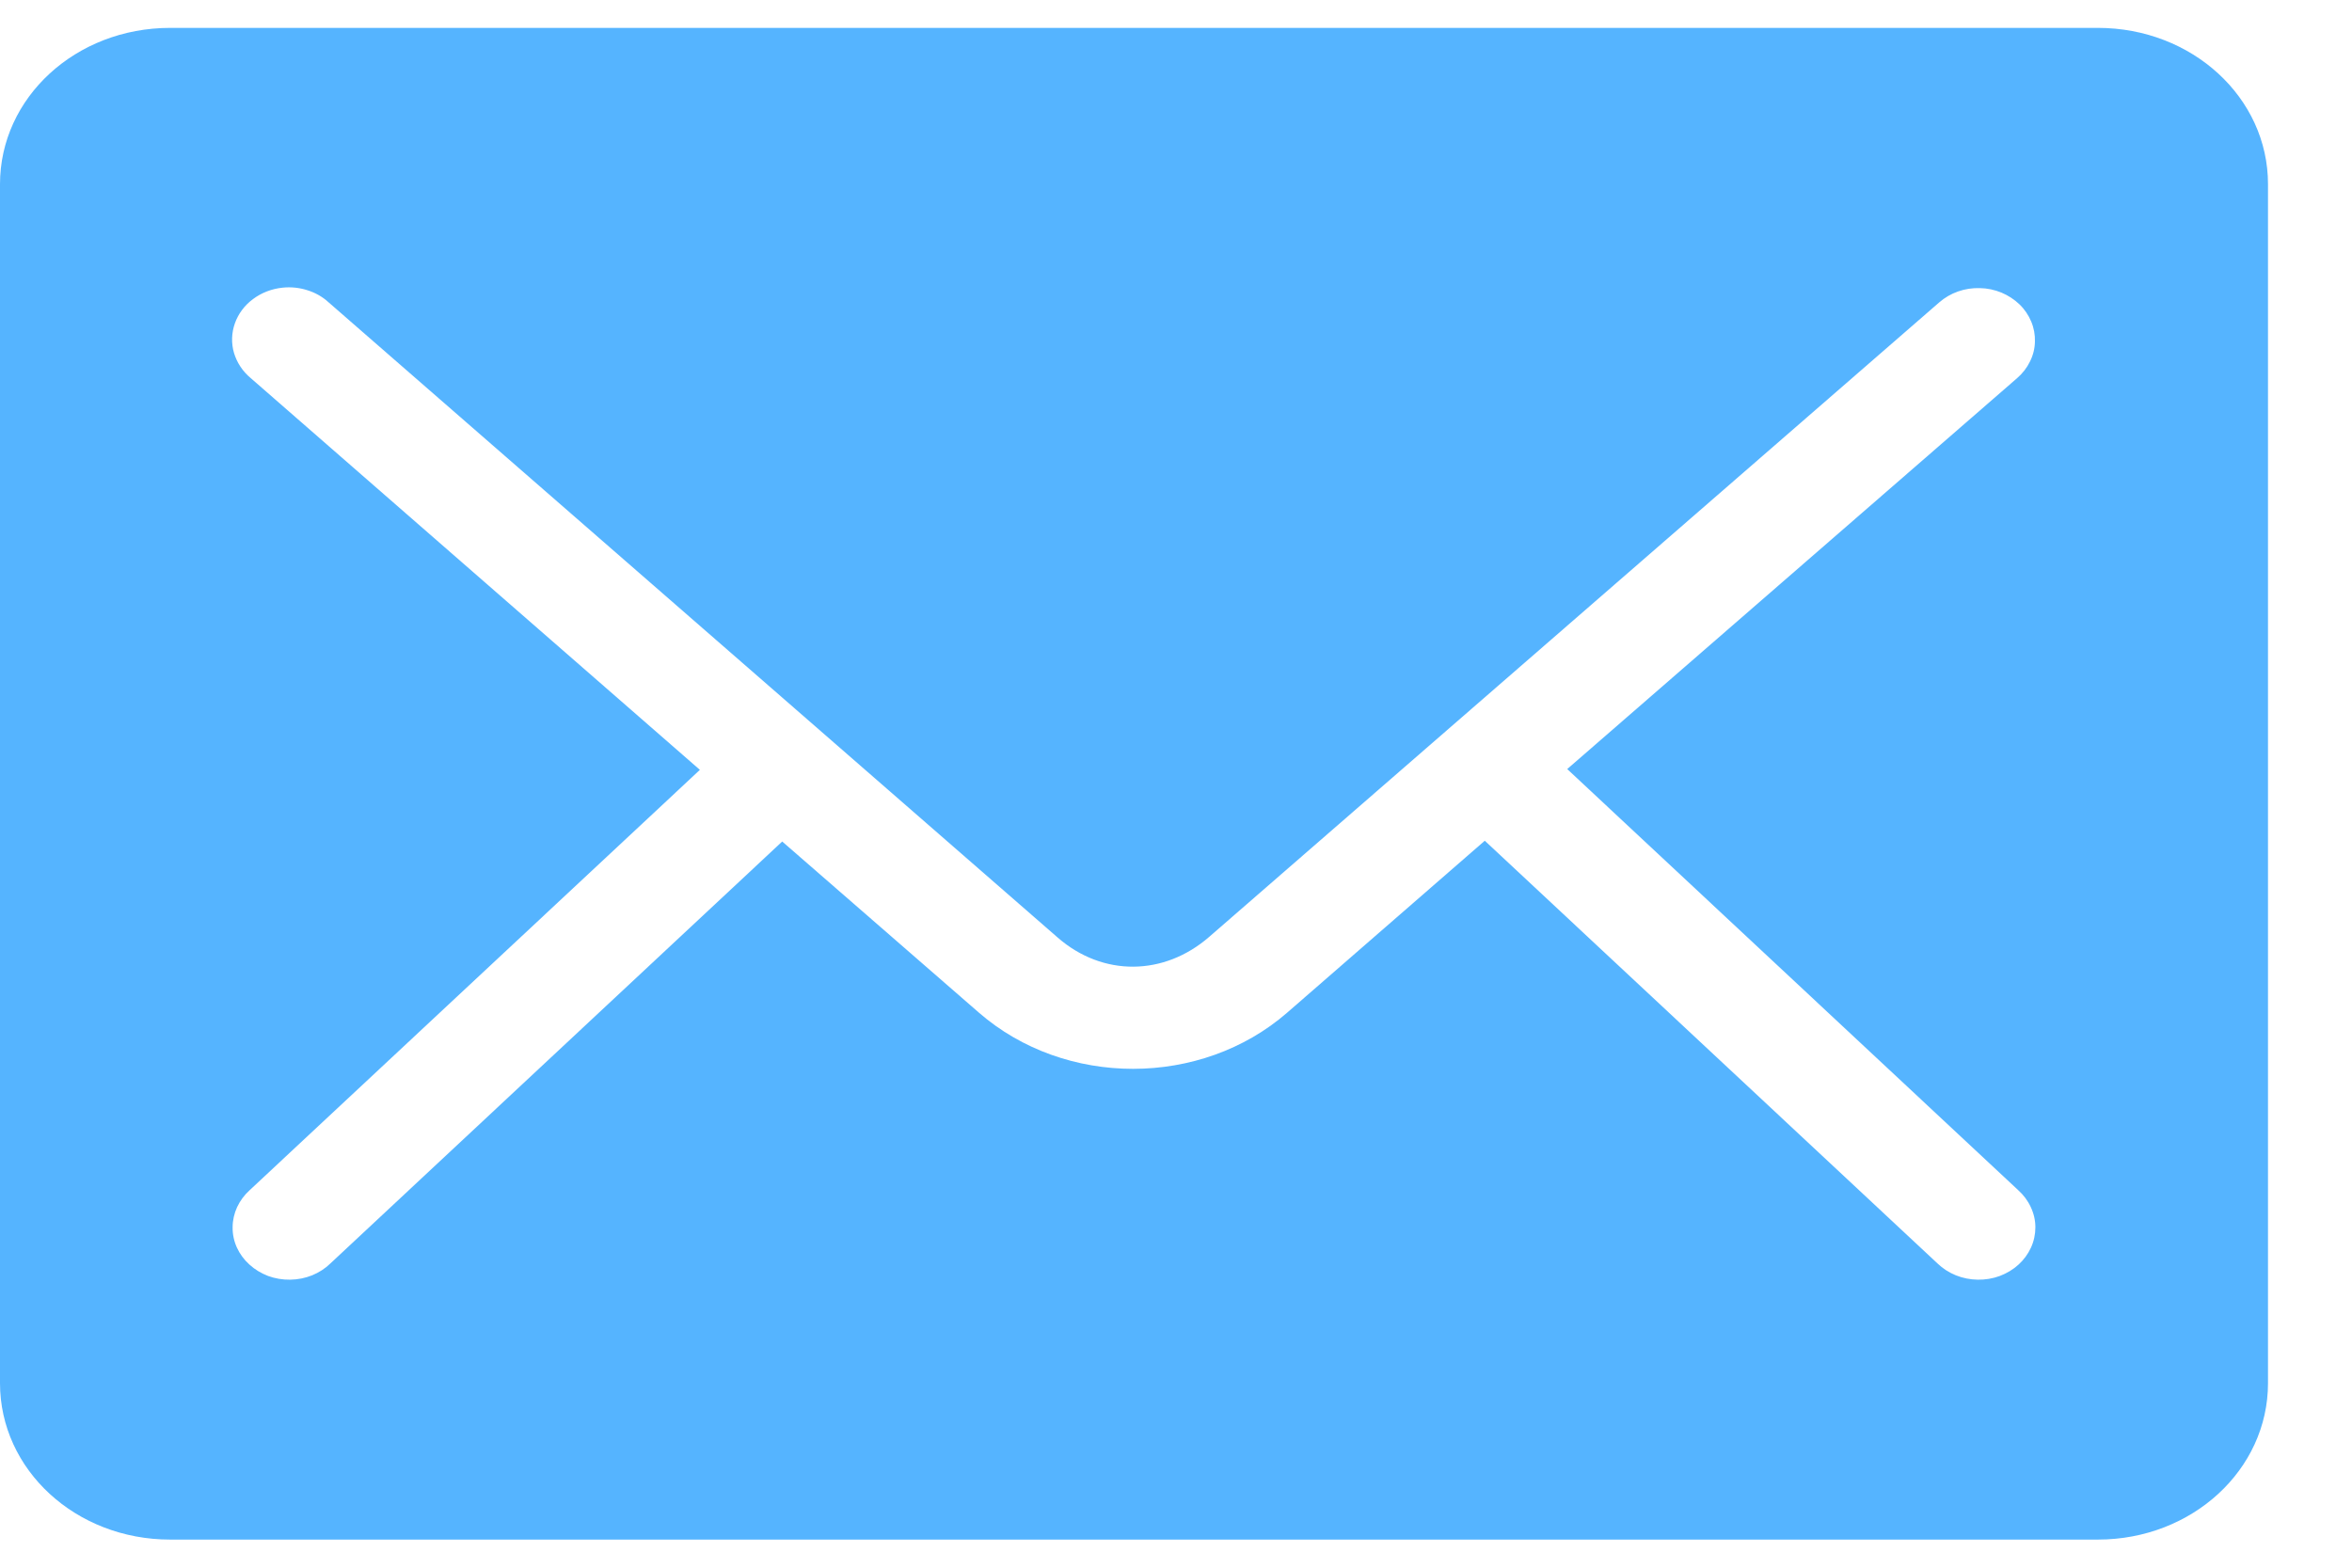 <svg width="21" height="14" viewBox="0 0 21 14" fill="none" xmlns="http://www.w3.org/2000/svg">
<path opacity="0.9" d="M1.519 0.249C0.677 0.249 -0 0.871 -0 1.645V12.352C-0 13.126 0.677 13.749 1.519 13.749H18.731C19.572 13.749 20.25 13.126 20.25 12.352V1.645C20.25 0.871 19.572 0.249 18.731 0.249H1.519ZM2.523 2.569C2.598 2.561 2.674 2.569 2.745 2.592C2.816 2.614 2.881 2.651 2.934 2.7L9.444 8.373C9.847 8.724 10.394 8.717 10.797 8.366L17.315 2.7C17.363 2.658 17.42 2.625 17.482 2.603C17.544 2.581 17.611 2.571 17.677 2.573C17.744 2.574 17.809 2.588 17.87 2.613C17.93 2.638 17.985 2.674 18.031 2.718C18.077 2.762 18.112 2.815 18.136 2.872C18.16 2.929 18.171 2.99 18.169 3.051C18.168 3.112 18.153 3.172 18.125 3.228C18.098 3.284 18.059 3.334 18.011 3.376L13.993 6.868L18.019 10.628C18.067 10.671 18.106 10.723 18.132 10.78C18.159 10.837 18.173 10.898 18.173 10.96C18.173 11.022 18.16 11.084 18.134 11.141C18.108 11.198 18.07 11.25 18.023 11.293C17.975 11.337 17.918 11.371 17.855 11.395C17.793 11.418 17.726 11.429 17.659 11.428C17.591 11.427 17.525 11.414 17.463 11.389C17.401 11.364 17.346 11.328 17.299 11.283L13.257 7.508L11.493 9.043C10.724 9.712 9.51 9.713 8.74 9.043L6.984 7.515L2.95 11.283C2.904 11.328 2.848 11.364 2.787 11.389C2.725 11.414 2.658 11.427 2.591 11.428C2.524 11.429 2.457 11.418 2.394 11.395C2.332 11.371 2.275 11.337 2.227 11.293C2.179 11.25 2.141 11.198 2.115 11.141C2.089 11.084 2.076 11.022 2.077 10.96C2.077 10.898 2.091 10.837 2.117 10.78C2.144 10.723 2.182 10.671 2.23 10.628L6.249 6.875L2.238 3.376C2.166 3.316 2.115 3.238 2.089 3.151C2.064 3.065 2.067 2.973 2.097 2.888C2.127 2.803 2.183 2.727 2.259 2.671C2.335 2.614 2.426 2.579 2.523 2.569V2.569Z" fill="#43ACFF"/>
</svg>
